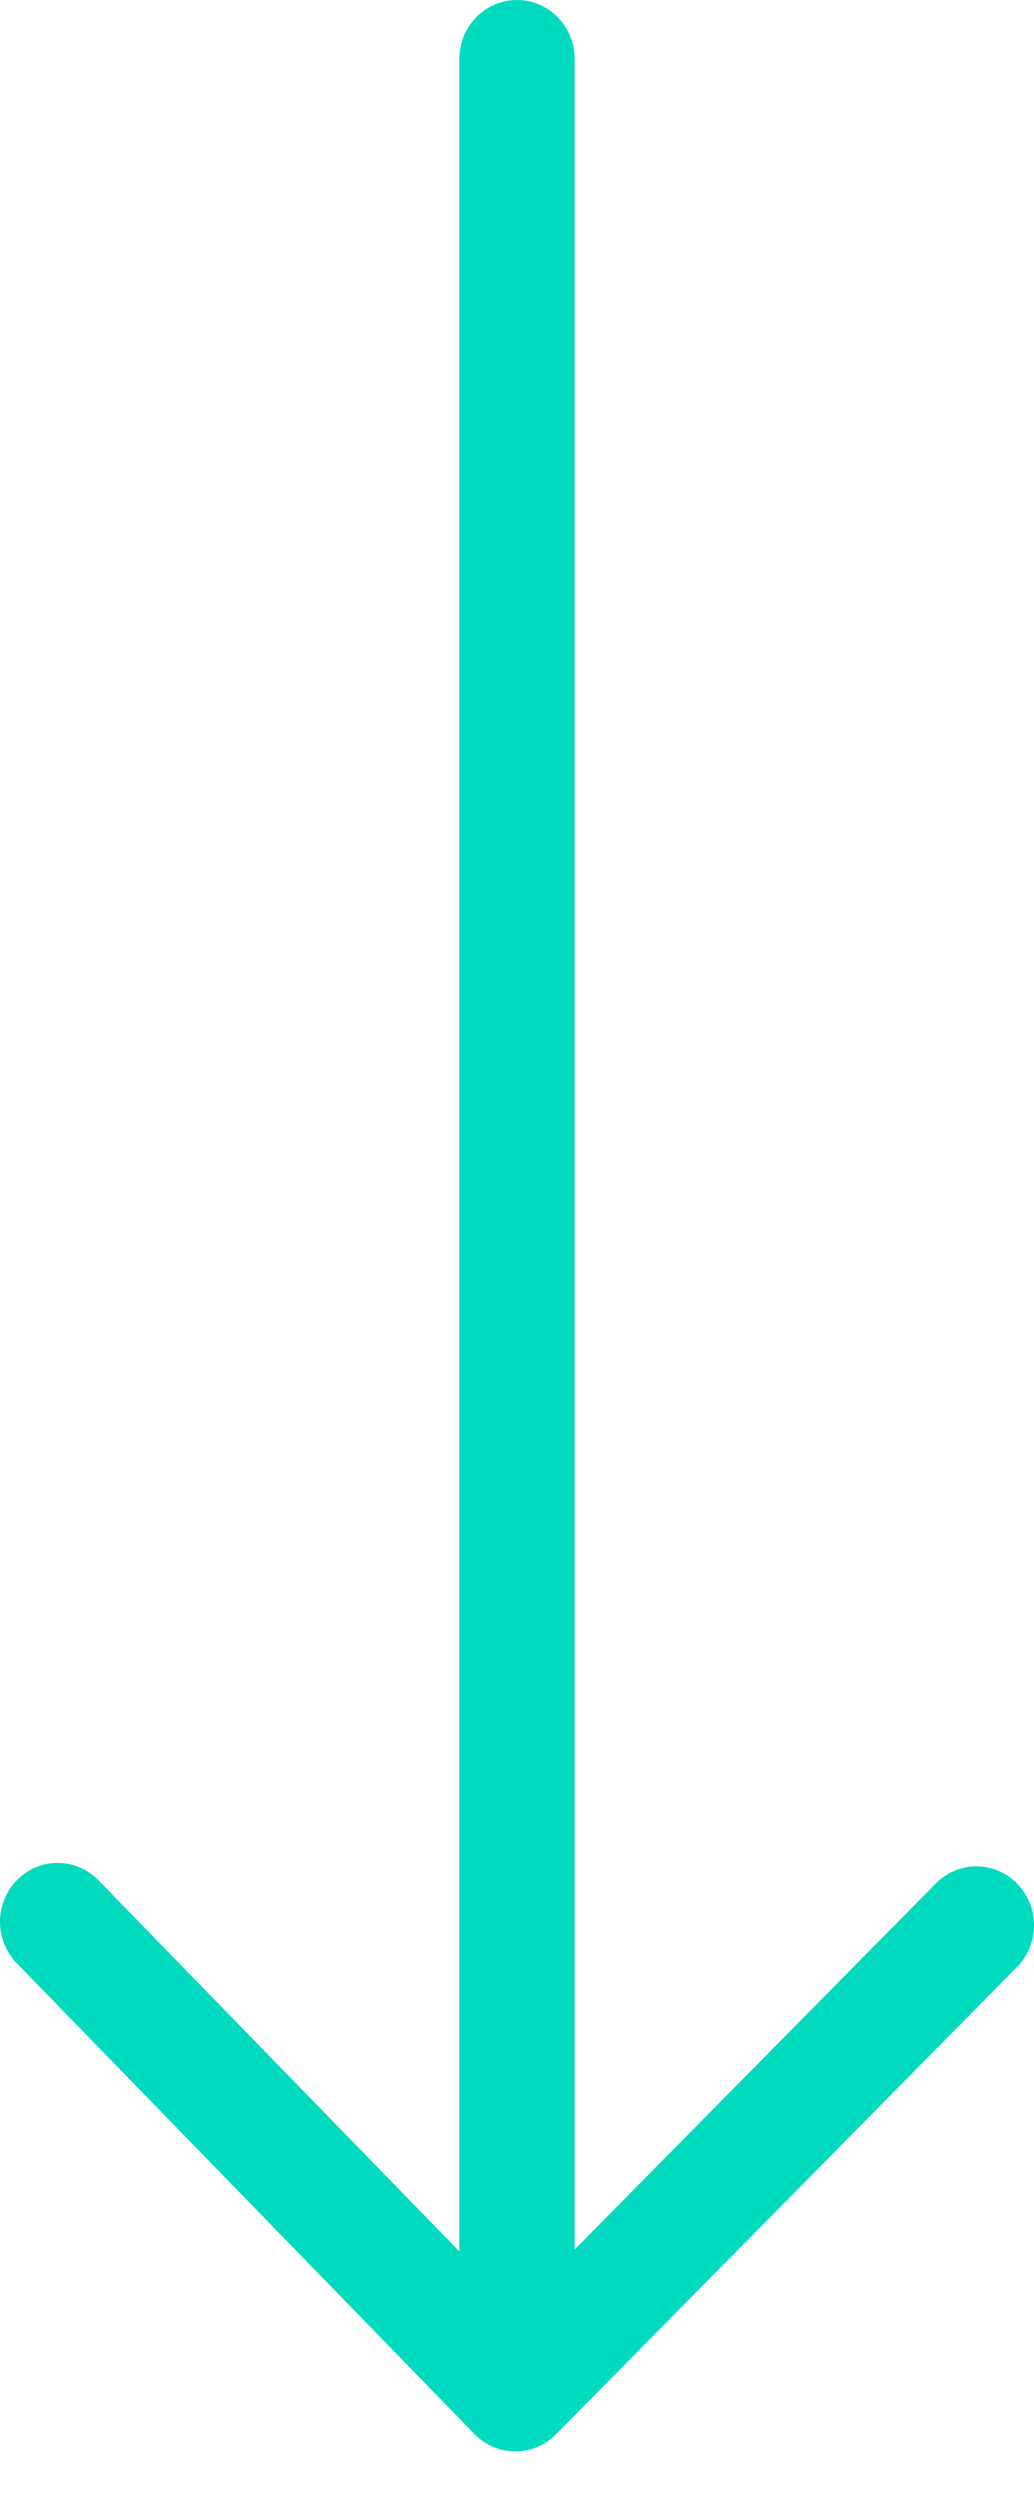 <?xml version="1.0" encoding="UTF-8" standalone="no"?>
<svg width="12px" height="29px" viewBox="0 0 12 29" version="1.1" xmlns="http://www.w3.org/2000/svg" xmlns:xlink="http://www.w3.org/1999/xlink">
    <!-- Generator: Sketch 3.6 (26304) - http://www.bohemiancoding.com/sketch -->
    <title>Shape</title>
    <desc>Created with Sketch.</desc>
    <defs></defs>
    <g id="Design" stroke="none" stroke-width="1" fill="none" fill-rule="evenodd">
        <g id="V3" transform="translate(-1366, -642)" fill="#00DBC0">
            <path d="M1383.899,656.888 L1379.594,661.076 C1379.326,661.336 1379.325,661.759 1379.59,662.021 C1379.724,662.153 1379.899,662.219 1380.075,662.219 C1380.248,662.219 1380.422,662.154 1380.556,662.024 L1386.017,656.713 C1386.285,656.452 1386.286,656.029 1386.021,655.767 L1380.599,650.416 C1380.334,650.154 1379.902,650.153 1379.634,650.413 C1379.366,650.673 1379.365,651.096 1379.63,651.358 L1383.877,655.55 L1358.464,655.55 C1358.087,655.55 1357.781,655.85 1357.781,656.219 C1357.781,656.588 1358.087,656.888 1358.464,656.888 L1383.899,656.888 Z" id="Shape" transform="translate(1372, 656.219) rotate(-270) translate(-1372, -656.219) "></path>
        </g>
    </g>
</svg>